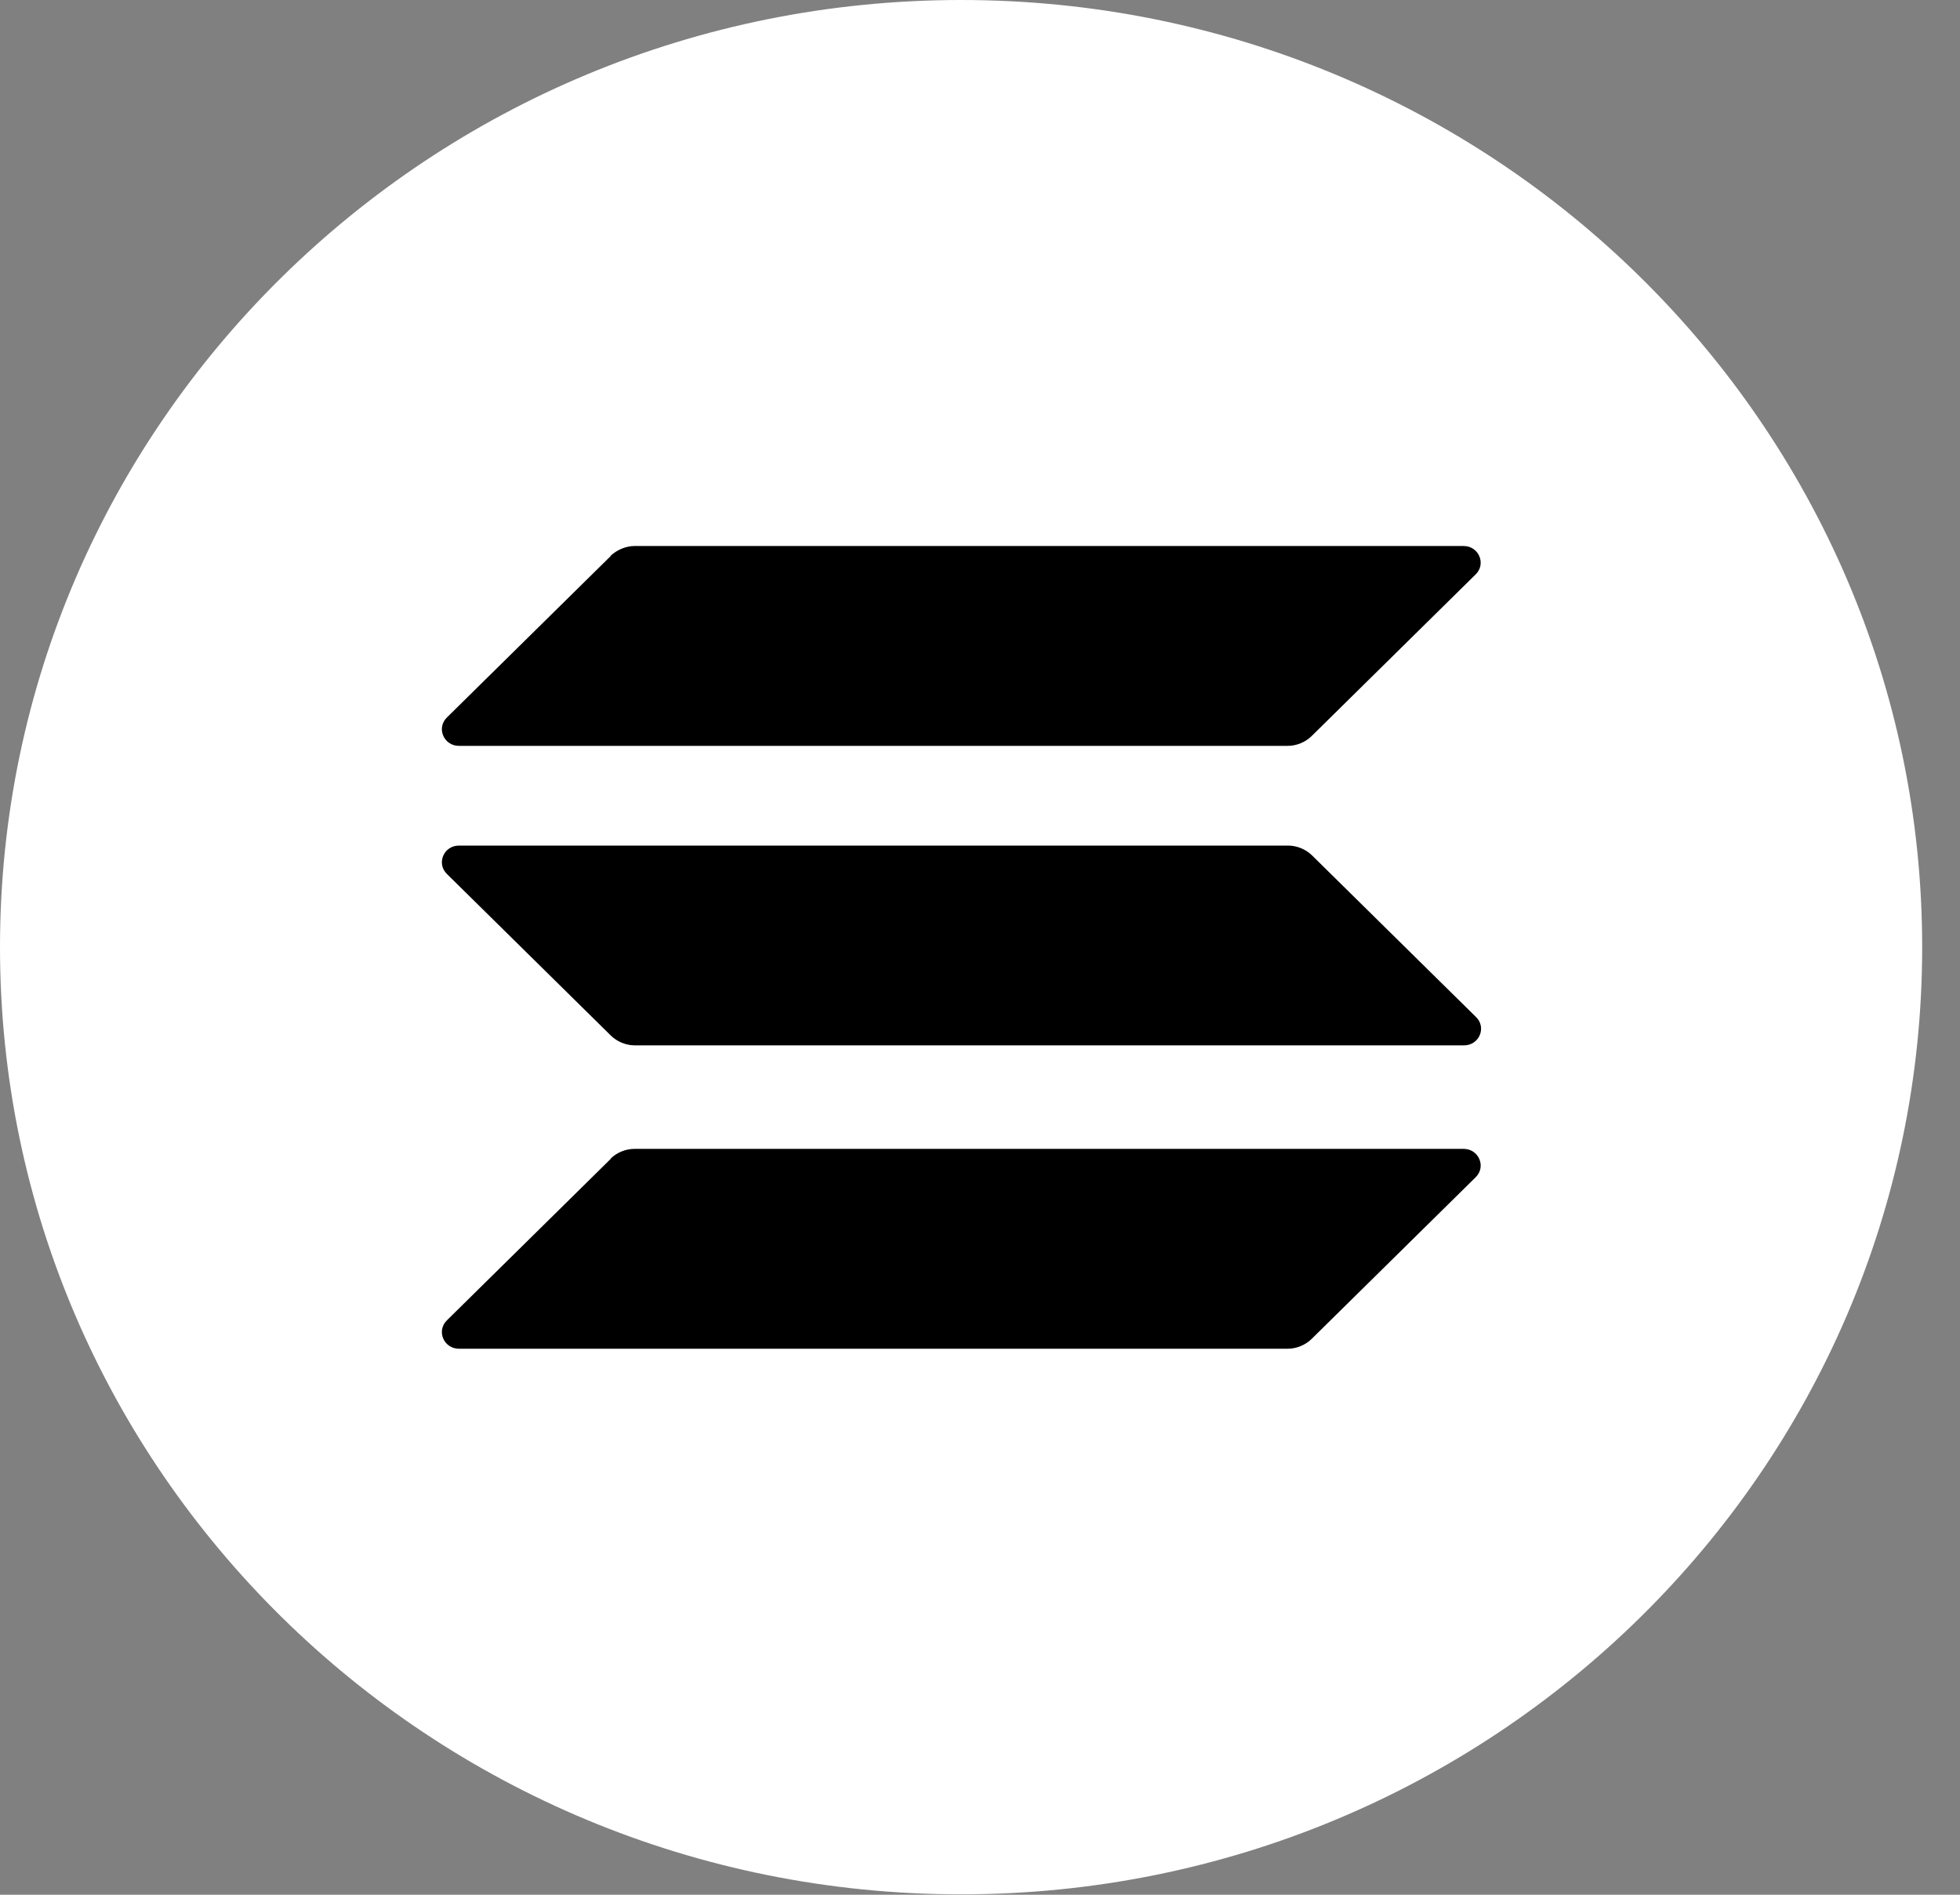 <svg width="30" height="29" viewBox="0 0 30 29" fill="none" xmlns="http://www.w3.org/2000/svg">
<rect x="0" y="0" width="30" height="29" fill="#808080" stroke="none"/>
<path d="M14.711 28.994C22.835 28.994 29.421 22.504 29.421 14.497C29.421 6.491 22.835 0 14.711 0C6.586 0 0 6.491 0 14.497C0 22.504 6.586 28.994 14.711 28.994Z" fill="white"/>
<path d="M9.345 17.734C9.439 17.642 9.573 17.584 9.714 17.584H22.402C22.636 17.584 22.753 17.861 22.583 18.022L20.076 20.493C19.982 20.585 19.848 20.643 19.708 20.643H7.025C6.791 20.643 6.674 20.366 6.844 20.205L9.351 17.734H9.345Z" fill="black"/>
<path d="M9.345 8.507C9.445 8.415 9.579 8.357 9.714 8.357H22.402C22.636 8.357 22.753 8.634 22.583 8.795L20.076 11.266C19.982 11.358 19.848 11.416 19.708 11.416H7.025C6.791 11.416 6.674 11.139 6.844 10.978L9.351 8.507H9.345Z" fill="black"/>
<path d="M20.082 13.092C19.988 13 19.854 12.942 19.713 12.942H7.025C6.791 12.942 6.674 13.219 6.844 13.38L9.351 15.851C9.445 15.943 9.579 16 9.719 16H22.408C22.642 16 22.759 15.724 22.589 15.563L20.082 13.092Z" fill="black"/>
</svg>
